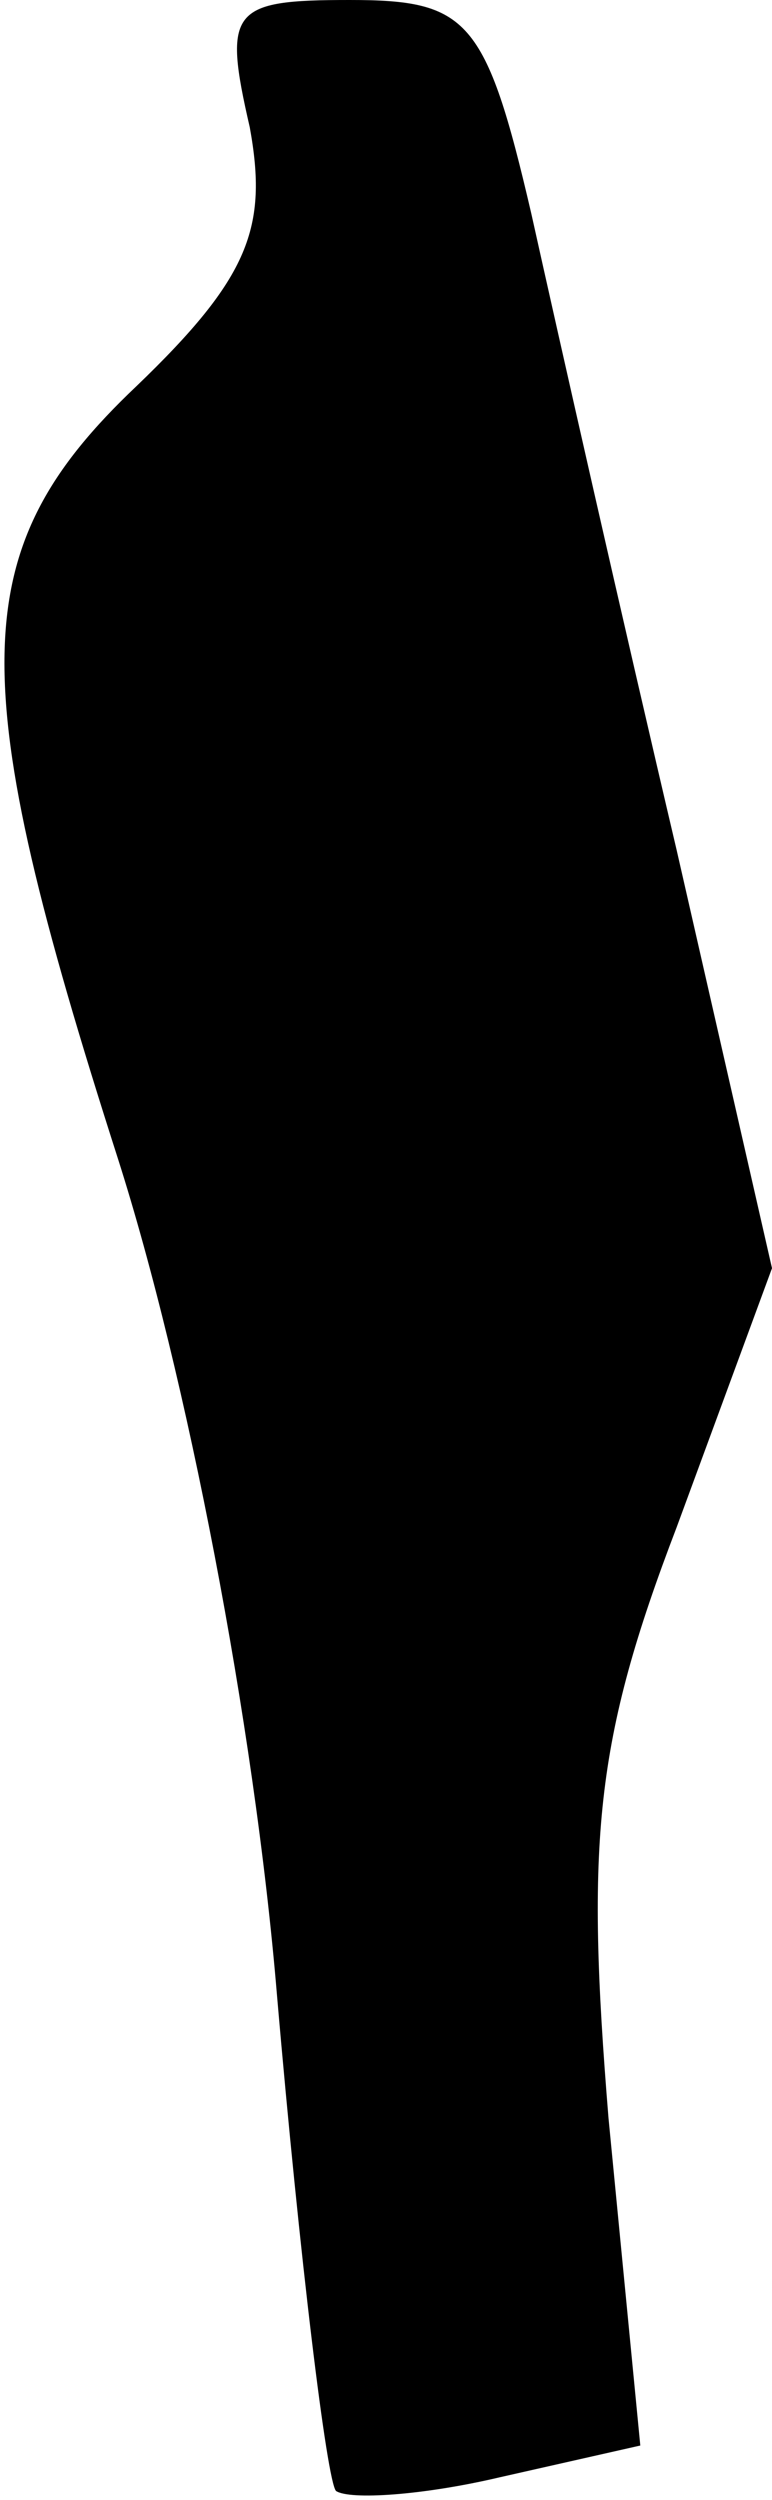<?xml version="1.0" standalone="no"?>
<!DOCTYPE svg PUBLIC "-//W3C//DTD SVG 20010904//EN"
 "http://www.w3.org/TR/2001/REC-SVG-20010904/DTD/svg10.dtd">
<svg version="1.0" xmlns="http://www.w3.org/2000/svg"
 width="17pt" height="55pt" viewBox="0 0 17 55"
 preserveAspectRatio="xMidYMid meet">
<g transform="translate(0,55) scale(0.1,-0.1)"
fill="#000000" stroke="none">
<path fill="#000000" stroke="none" d="M55 522 c4 -22 0 -33 -25 -57 -38 -36
-38 -64 -4 -170 15 -47 30 -124 35 -184 5 -58 11 -107 13 -109 3 -2 19 -1 36
3 l31 7 -7 72 c-5 61 -3 83 15 130 l21 57 -21 92 c-12 51 -26 113 -32 140 -10
43 -14 47 -40 47 -26 0 -28 -2 -22 -28z"/>
</g>
</svg>
